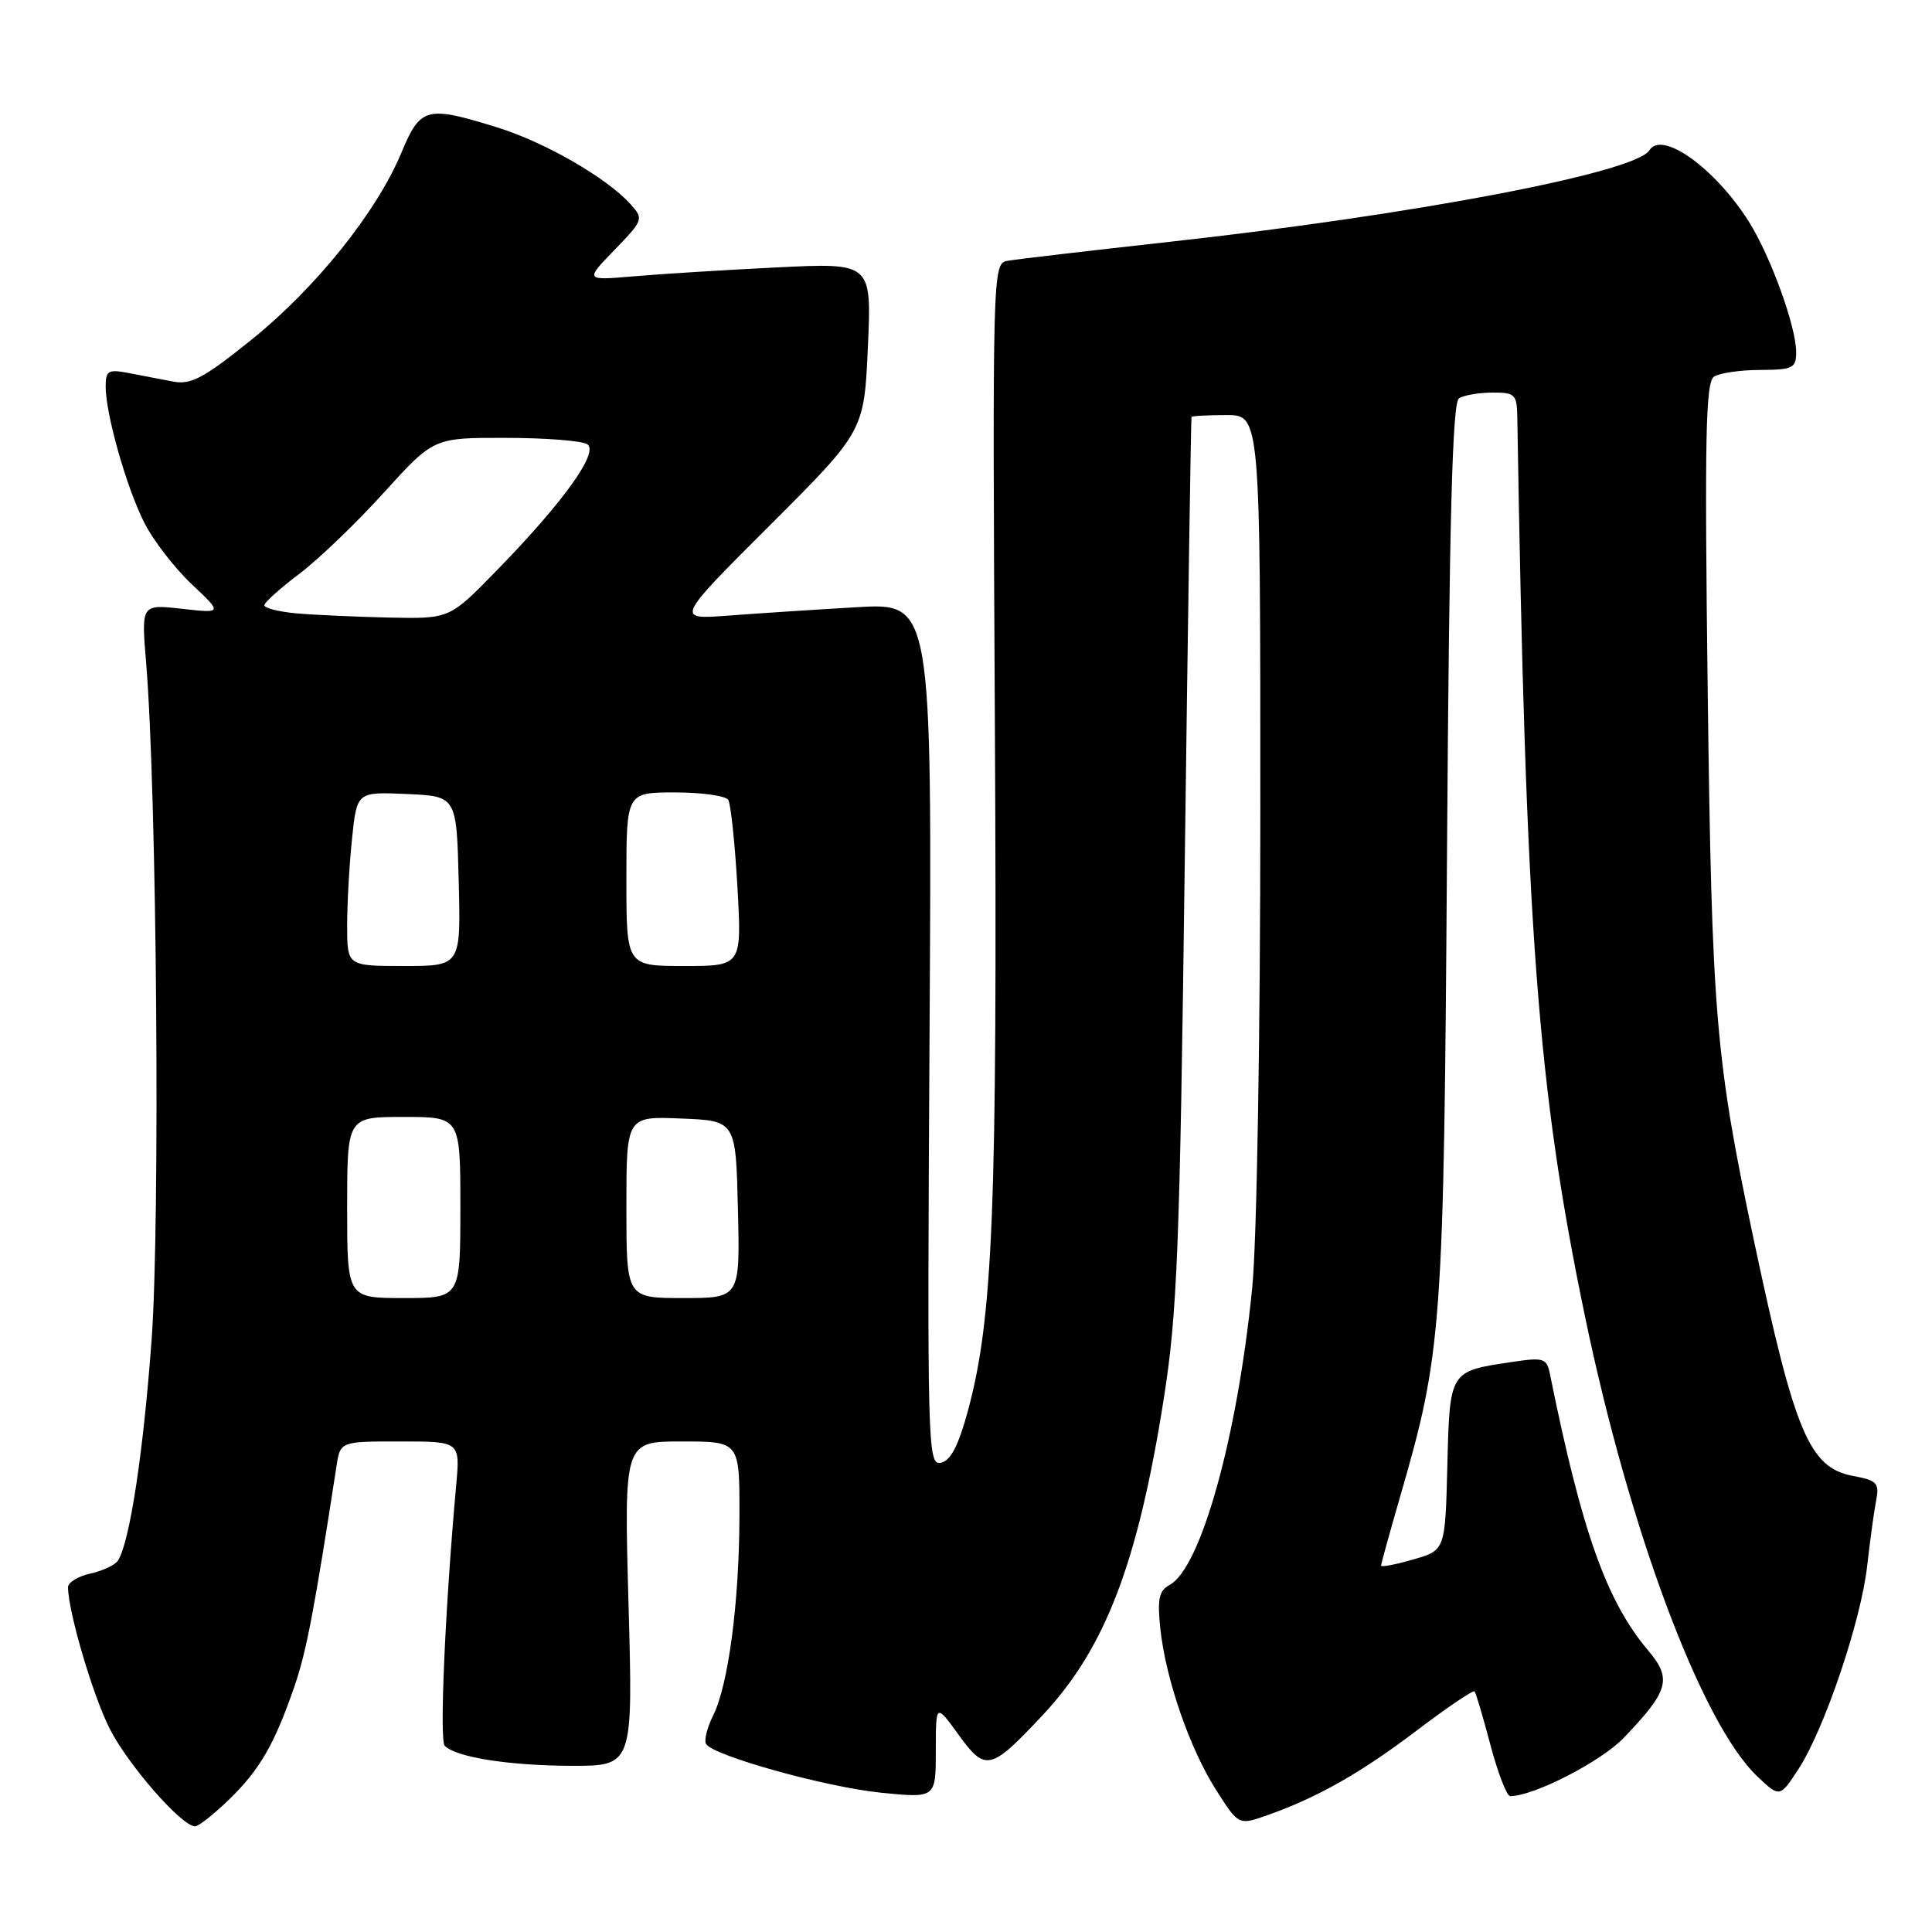 <?xml version="1.0" encoding="UTF-8" standalone="no"?>
<!DOCTYPE svg PUBLIC "-//W3C//DTD SVG 1.1//EN" "http://www.w3.org/Graphics/SVG/1.1/DTD/svg11.dtd" >
<svg xmlns="http://www.w3.org/2000/svg" xmlns:xlink="http://www.w3.org/1999/xlink" version="1.1" viewBox="0 0 256 256">
 <g >
 <path fill="currentColor"
d=" M 30.35 238.45 C 34.44 234.48 36.38 231.11 39.04 223.38 C 40.60 218.84 41.63 213.46 44.59 194.25 C 45.09 191.00 45.09 191.00 53.03 191.00 C 60.97 191.00 60.97 191.00 60.45 196.75 C 58.98 213.05 58.21 230.60 58.93 231.33 C 60.44 232.85 67.42 233.95 75.69 233.98 C 83.88 234.00 83.88 234.00 83.28 212.50 C 82.69 191.00 82.69 191.00 90.34 191.00 C 98.00 191.00 98.00 191.00 97.98 200.75 C 97.96 212.31 96.52 223.25 94.49 227.32 C 93.69 228.93 93.27 230.62 93.56 231.09 C 94.53 232.66 109.54 236.83 116.80 237.55 C 124.00 238.26 124.00 238.26 124.00 231.98 C 124.00 225.70 124.00 225.70 127.02 229.87 C 130.59 234.80 131.26 234.64 138.21 227.21 C 146.45 218.39 150.76 207.14 154.18 185.50 C 156.00 174.00 156.33 165.74 156.99 114.00 C 157.41 81.83 157.81 55.39 157.88 55.25 C 157.94 55.11 160.03 55.00 162.50 55.00 C 167.00 55.00 167.00 55.00 167.00 107.33 C 167.00 137.14 166.54 164.35 165.93 170.58 C 163.99 190.29 159.13 207.79 154.98 210.01 C 153.58 210.76 153.34 211.87 153.74 215.72 C 154.44 222.42 157.62 231.66 161.14 237.18 C 164.12 241.87 164.12 241.87 167.91 240.53 C 174.59 238.18 180.32 234.92 187.78 229.26 C 191.79 226.22 195.21 223.91 195.39 224.12 C 195.57 224.33 196.52 227.54 197.50 231.25 C 198.49 234.96 199.66 238.00 200.11 238.00 C 203.23 238.00 212.16 233.41 215.17 230.26 C 221.13 224.03 221.57 222.46 218.40 218.71 C 212.87 212.15 209.62 203.03 205.39 182.14 C 204.94 179.94 204.60 179.83 200.20 180.49 C 192.05 181.71 192.10 181.63 191.78 194.23 C 191.50 205.42 191.50 205.42 187.25 206.64 C 184.91 207.32 183.00 207.68 183.00 207.45 C 183.00 207.22 184.14 203.10 185.53 198.29 C 191.10 179.08 191.31 176.11 191.74 112.51 C 192.04 68.71 192.45 53.34 193.32 52.78 C 193.97 52.37 195.96 52.02 197.75 52.02 C 200.74 52.00 201.00 52.26 201.05 55.25 C 202.16 123.32 203.73 144.20 210.01 174.39 C 215.92 202.83 225.49 228.38 232.83 235.36 C 235.83 238.21 235.83 238.21 238.34 234.36 C 241.76 229.08 246.59 214.78 247.41 207.50 C 247.78 204.20 248.31 200.32 248.59 198.87 C 249.05 196.51 248.74 196.17 245.55 195.57 C 239.75 194.49 237.82 189.91 232.43 164.50 C 227.30 140.25 226.83 134.70 226.28 91.63 C 225.86 57.76 226.00 50.61 227.13 49.90 C 227.89 49.42 230.64 49.02 233.25 49.02 C 237.56 49.00 238.00 48.78 238.00 46.66 C 238.00 43.27 234.61 33.93 231.72 29.35 C 227.27 22.30 220.21 17.23 218.56 19.91 C 216.72 22.87 187.57 28.44 155.00 32.04 C 144.28 33.23 134.60 34.36 133.50 34.56 C 131.52 34.91 131.50 35.57 131.83 96.71 C 132.16 160.46 131.60 174.57 128.24 186.99 C 126.98 191.61 125.95 193.58 124.66 193.83 C 122.92 194.16 122.85 191.82 123.17 137.03 C 123.50 79.87 123.50 79.87 113.50 80.46 C 108.00 80.78 100.35 81.28 96.50 81.57 C 89.50 82.10 89.50 82.10 102.00 69.62 C 114.50 57.13 114.50 57.13 115.00 45.98 C 115.50 34.82 115.50 34.82 103.00 35.43 C 96.12 35.77 87.58 36.30 84.00 36.61 C 77.50 37.17 77.50 37.17 81.43 33.11 C 85.27 29.14 85.31 29.01 83.53 27.04 C 80.38 23.55 72.23 18.86 65.91 16.89 C 56.50 13.97 55.71 14.17 53.18 20.25 C 49.90 28.11 41.84 38.16 33.33 45.01 C 26.95 50.14 25.30 51.02 22.88 50.55 C 21.29 50.25 18.65 49.74 17.00 49.42 C 14.35 48.91 14.00 49.12 14.00 51.21 C 14.00 54.88 16.76 64.60 19.13 69.28 C 20.30 71.60 23.12 75.25 25.38 77.39 C 29.50 81.27 29.50 81.27 24.11 80.67 C 18.72 80.06 18.72 80.06 19.36 87.78 C 20.78 104.81 21.24 161.69 20.09 177.50 C 19.00 192.42 17.21 204.23 15.65 206.76 C 15.28 207.36 13.63 208.14 11.99 208.50 C 10.34 208.86 9.01 209.69 9.01 210.33 C 9.06 213.65 12.30 224.65 14.53 229.05 C 16.96 233.86 24.08 242.00 25.85 242.00 C 26.31 242.00 28.34 240.40 30.35 238.45 Z  M 46.00 160.00 C 46.00 148.00 46.00 148.00 53.50 148.00 C 61.00 148.00 61.00 148.00 61.00 160.00 C 61.00 172.00 61.00 172.00 53.50 172.00 C 46.00 172.00 46.00 172.00 46.00 160.00 Z  M 83.00 159.96 C 83.00 147.91 83.00 147.91 90.25 148.21 C 97.50 148.50 97.50 148.50 97.78 160.25 C 98.06 172.00 98.06 172.00 90.53 172.00 C 83.00 172.00 83.00 172.00 83.00 159.96 Z  M 46.00 122.65 C 46.00 119.70 46.29 114.51 46.65 111.10 C 47.29 104.92 47.29 104.92 53.90 105.21 C 60.50 105.50 60.50 105.50 60.78 116.75 C 61.07 128.00 61.07 128.00 53.53 128.00 C 46.00 128.00 46.00 128.00 46.00 122.65 Z  M 83.00 116.50 C 83.00 105.00 83.00 105.00 89.44 105.00 C 92.98 105.00 96.16 105.45 96.50 105.99 C 96.83 106.54 97.38 111.72 97.71 117.49 C 98.30 128.00 98.30 128.00 90.65 128.00 C 83.00 128.00 83.00 128.00 83.00 116.50 Z  M 39.25 81.27 C 36.91 81.06 35.01 80.57 35.03 80.19 C 35.05 79.81 37.13 77.94 39.67 76.03 C 42.20 74.12 47.24 69.28 50.86 65.28 C 57.46 58.00 57.46 58.00 66.98 58.02 C 72.22 58.02 77.09 58.40 77.81 58.86 C 79.43 59.89 74.63 66.58 65.66 75.75 C 59.56 82.00 59.56 82.00 51.53 81.83 C 47.11 81.73 41.59 81.48 39.25 81.27 Z "/>
</g>
</svg>
